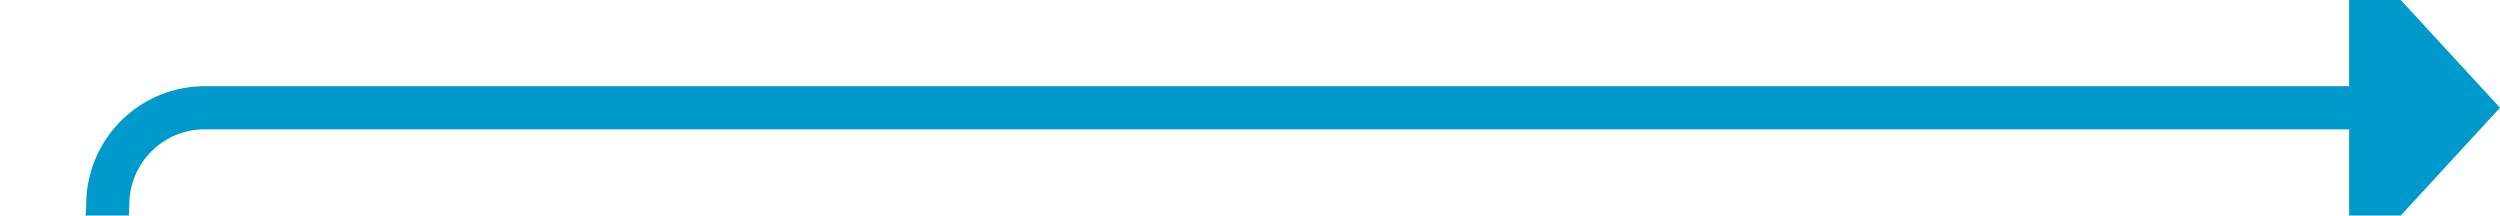 ﻿<?xml version="1.0" encoding="utf-8"?>
<svg version="1.1" xmlns:xlink="http://www.w3.org/1999/xlink" width="116px" height="10px" preserveAspectRatio="xMinYMid meet" viewBox="829 1610  116 8" xmlns="http://www.w3.org/2000/svg">
  <path d="M 724 1623  L 829.5 1623  A 4.5 4.5 0 0 0 834 1618.5 A 4.5 4.5 0 0 1 838.5 1614 L 939 1614  " stroke-width="2" stroke="#0099cc" fill="none" />
  <path d="M 938 1621.6  L 945 1614  L 938 1606.4  L 938 1621.6  Z " fill-rule="nonzero" fill="#0099cc" stroke="none" />
</svg>